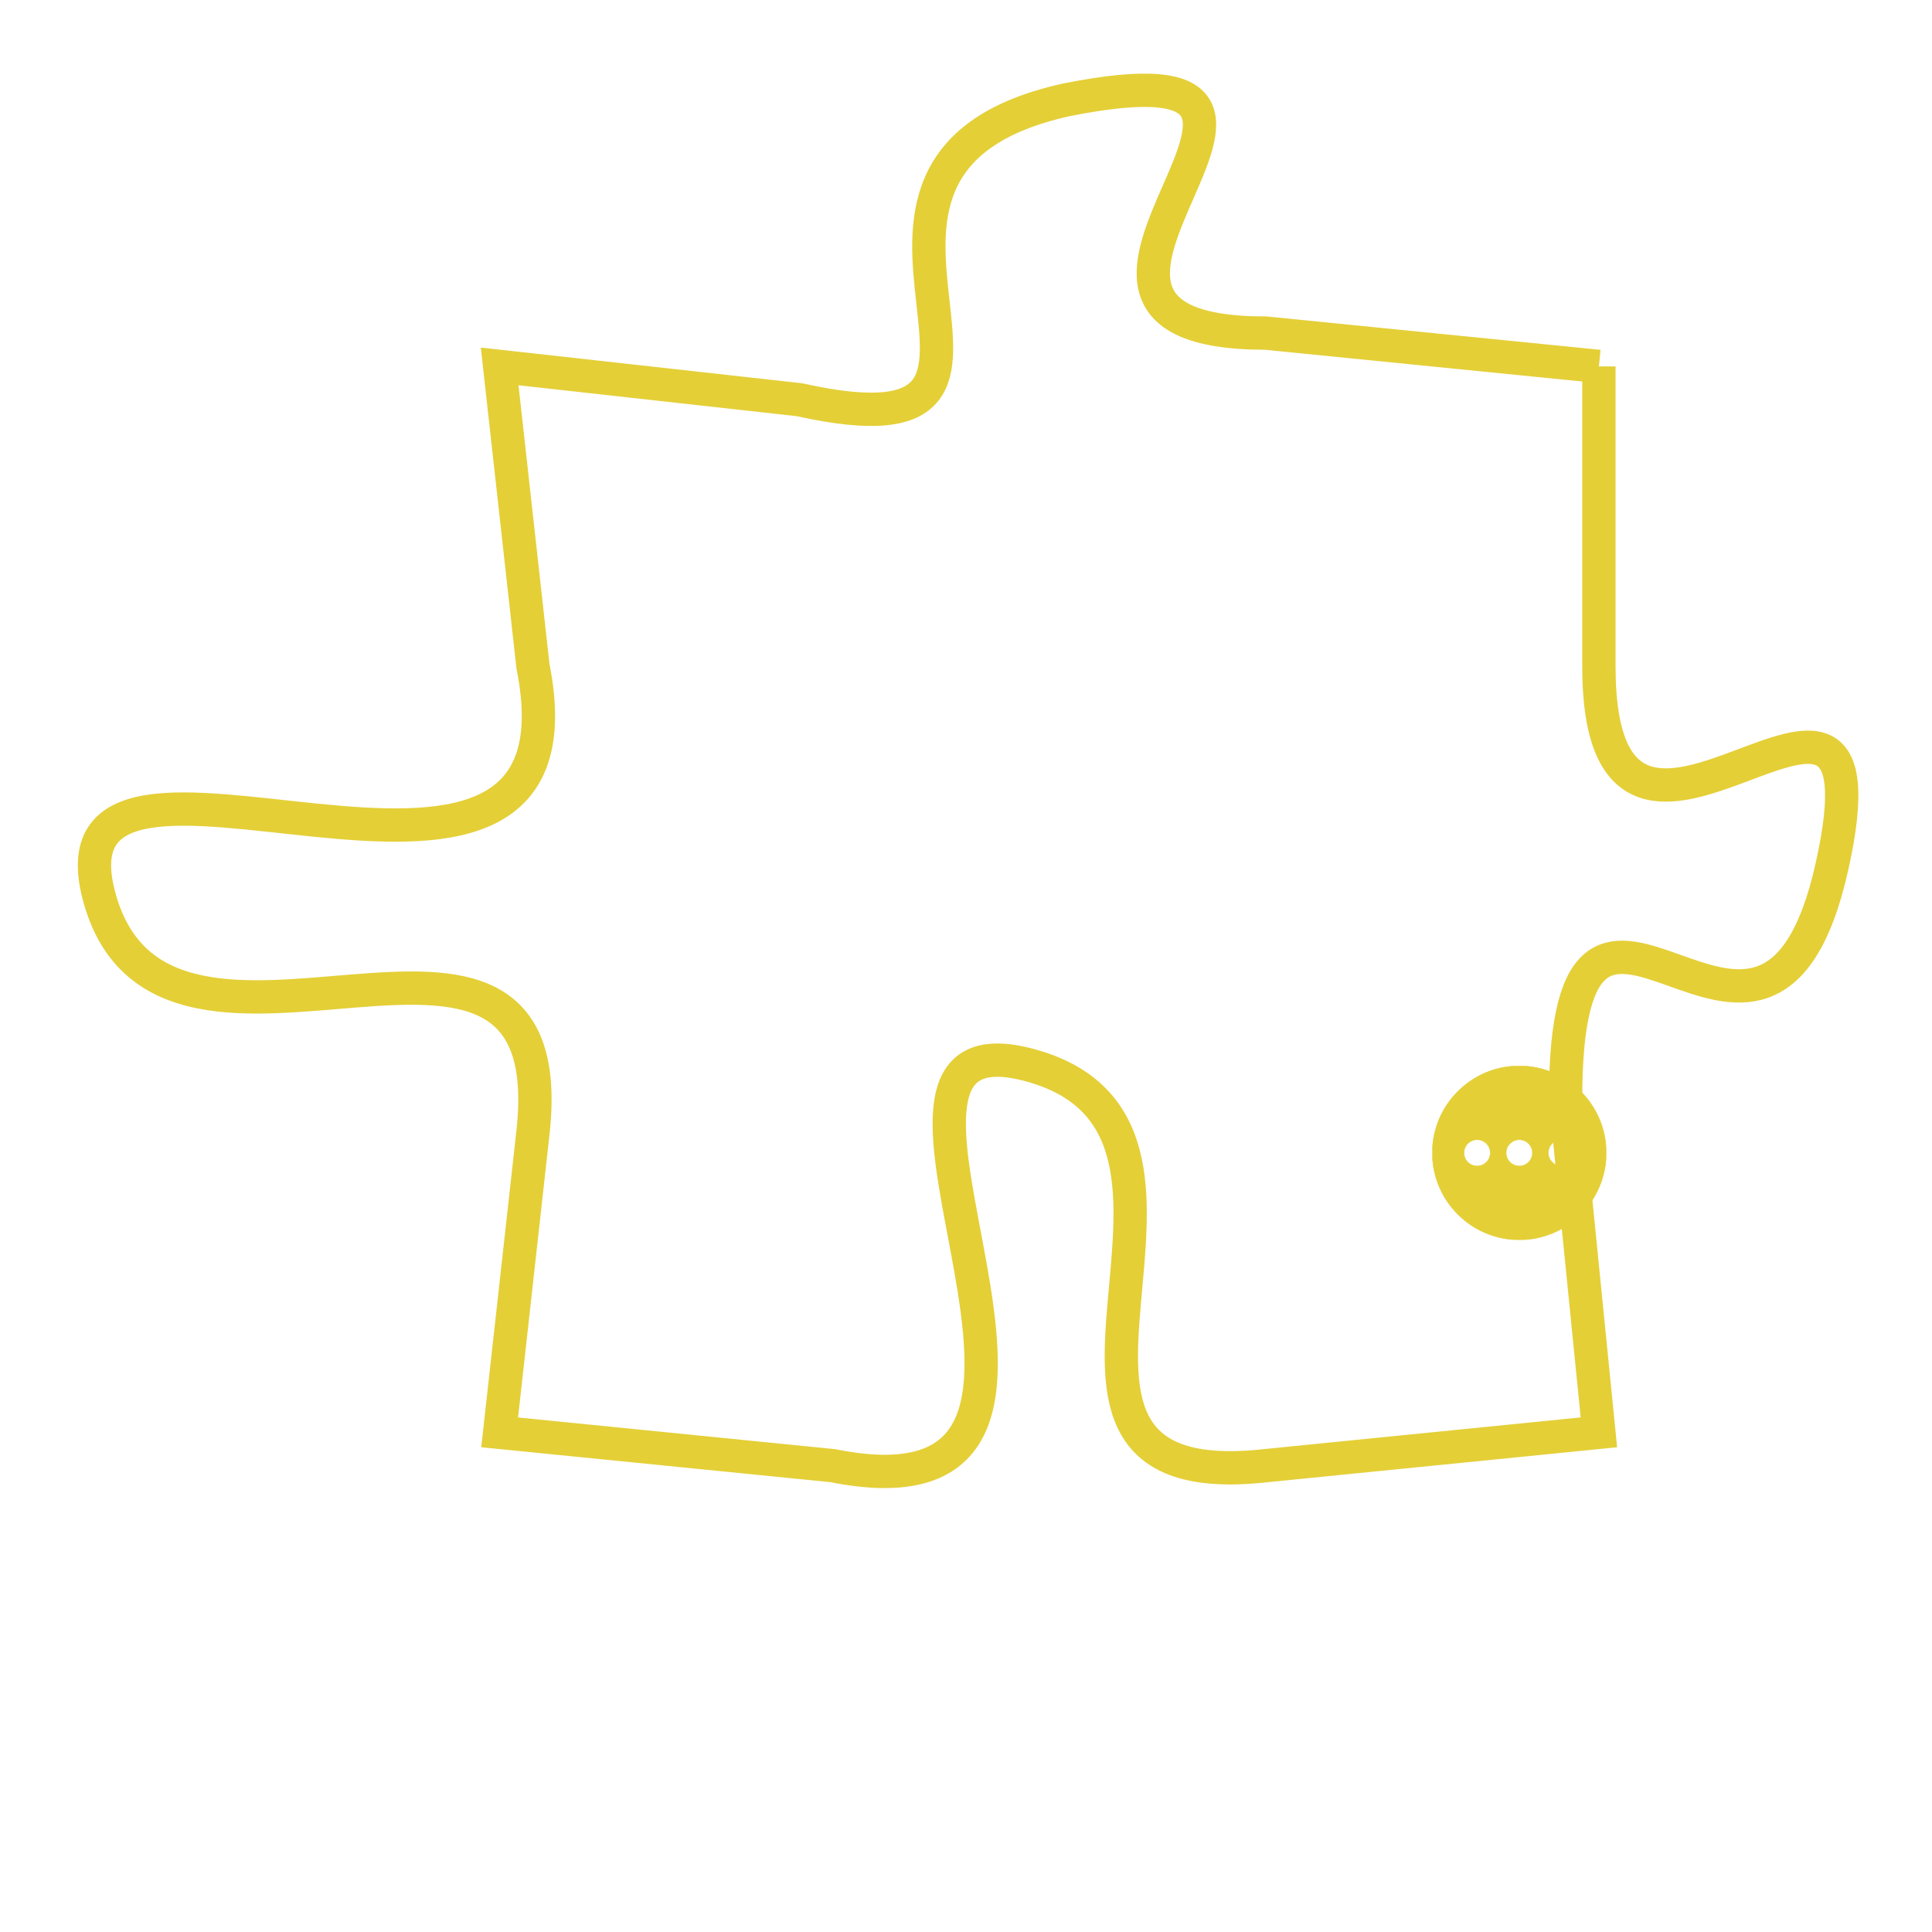<svg version="1.1" xmlns="http://www.w3.org/2000/svg" xmlns:xlink="http://www.w3.org/1999/xlink" fill="transparent" x="0" y="0" width="350" height="350" preserveAspectRatio="xMinYMin slice"><style type="text/css">.links{fill:transparent;stroke: #E4CF37;}.links:hover{fill:#63D272; opacity:0.4;}</style><defs><g id="allt"><path id="t6893" d="M132,1696 L122,1695 C113,1695 126,1686 116,1688 C107,1690 117,1699 108,1697 L99,1696 99,1696 L100,1705 C102,1715 85,1705 87,1712 C89,1719 101,1710 100,1719 L99,1728 99,1728 L109,1729 C119,1731 108,1715 115,1717 C122,1719 113,1730 122,1729 L132,1728 132,1728 L131,1718 C131,1708 137,1720 139,1711 C141,1702 132,1714 132,1705 L132,1696"/></g><clipPath id="c" clipRule="evenodd" fill="transparent"><use href="#t6893"/></clipPath></defs><svg viewBox="84 1685 58 47" preserveAspectRatio="xMinYMin meet"><svg width="4380" height="2430"><g><image crossorigin="anonymous" x="0" y="0" href="https://nftpuzzle.license-token.com/assets/completepuzzle.svg" width="100%" height="100%" /><g class="links"><use href="#t6893"/></g></g></svg><svg x="127" y="1717" height="9%" width="9%" viewBox="0 0 330 330"><g><a xlink:href="https://nftpuzzle.license-token.com/" class="links"><title>See the most innovative NFT based token software licensing project</title><path fill="#E4CF37" id="more" d="M165,0C74.019,0,0,74.019,0,165s74.019,165,165,165s165-74.019,165-165S255.981,0,165,0z M85,190 c-13.785,0-25-11.215-25-25s11.215-25,25-25s25,11.215,25,25S98.785,190,85,190z M165,190c-13.785,0-25-11.215-25-25 s11.215-25,25-25s25,11.215,25,25S178.785,190,165,190z M245,190c-13.785,0-25-11.215-25-25s11.215-25,25-25 c13.785,0,25,11.215,25,25S258.785,190,245,190z"></path></a></g></svg></svg></svg>